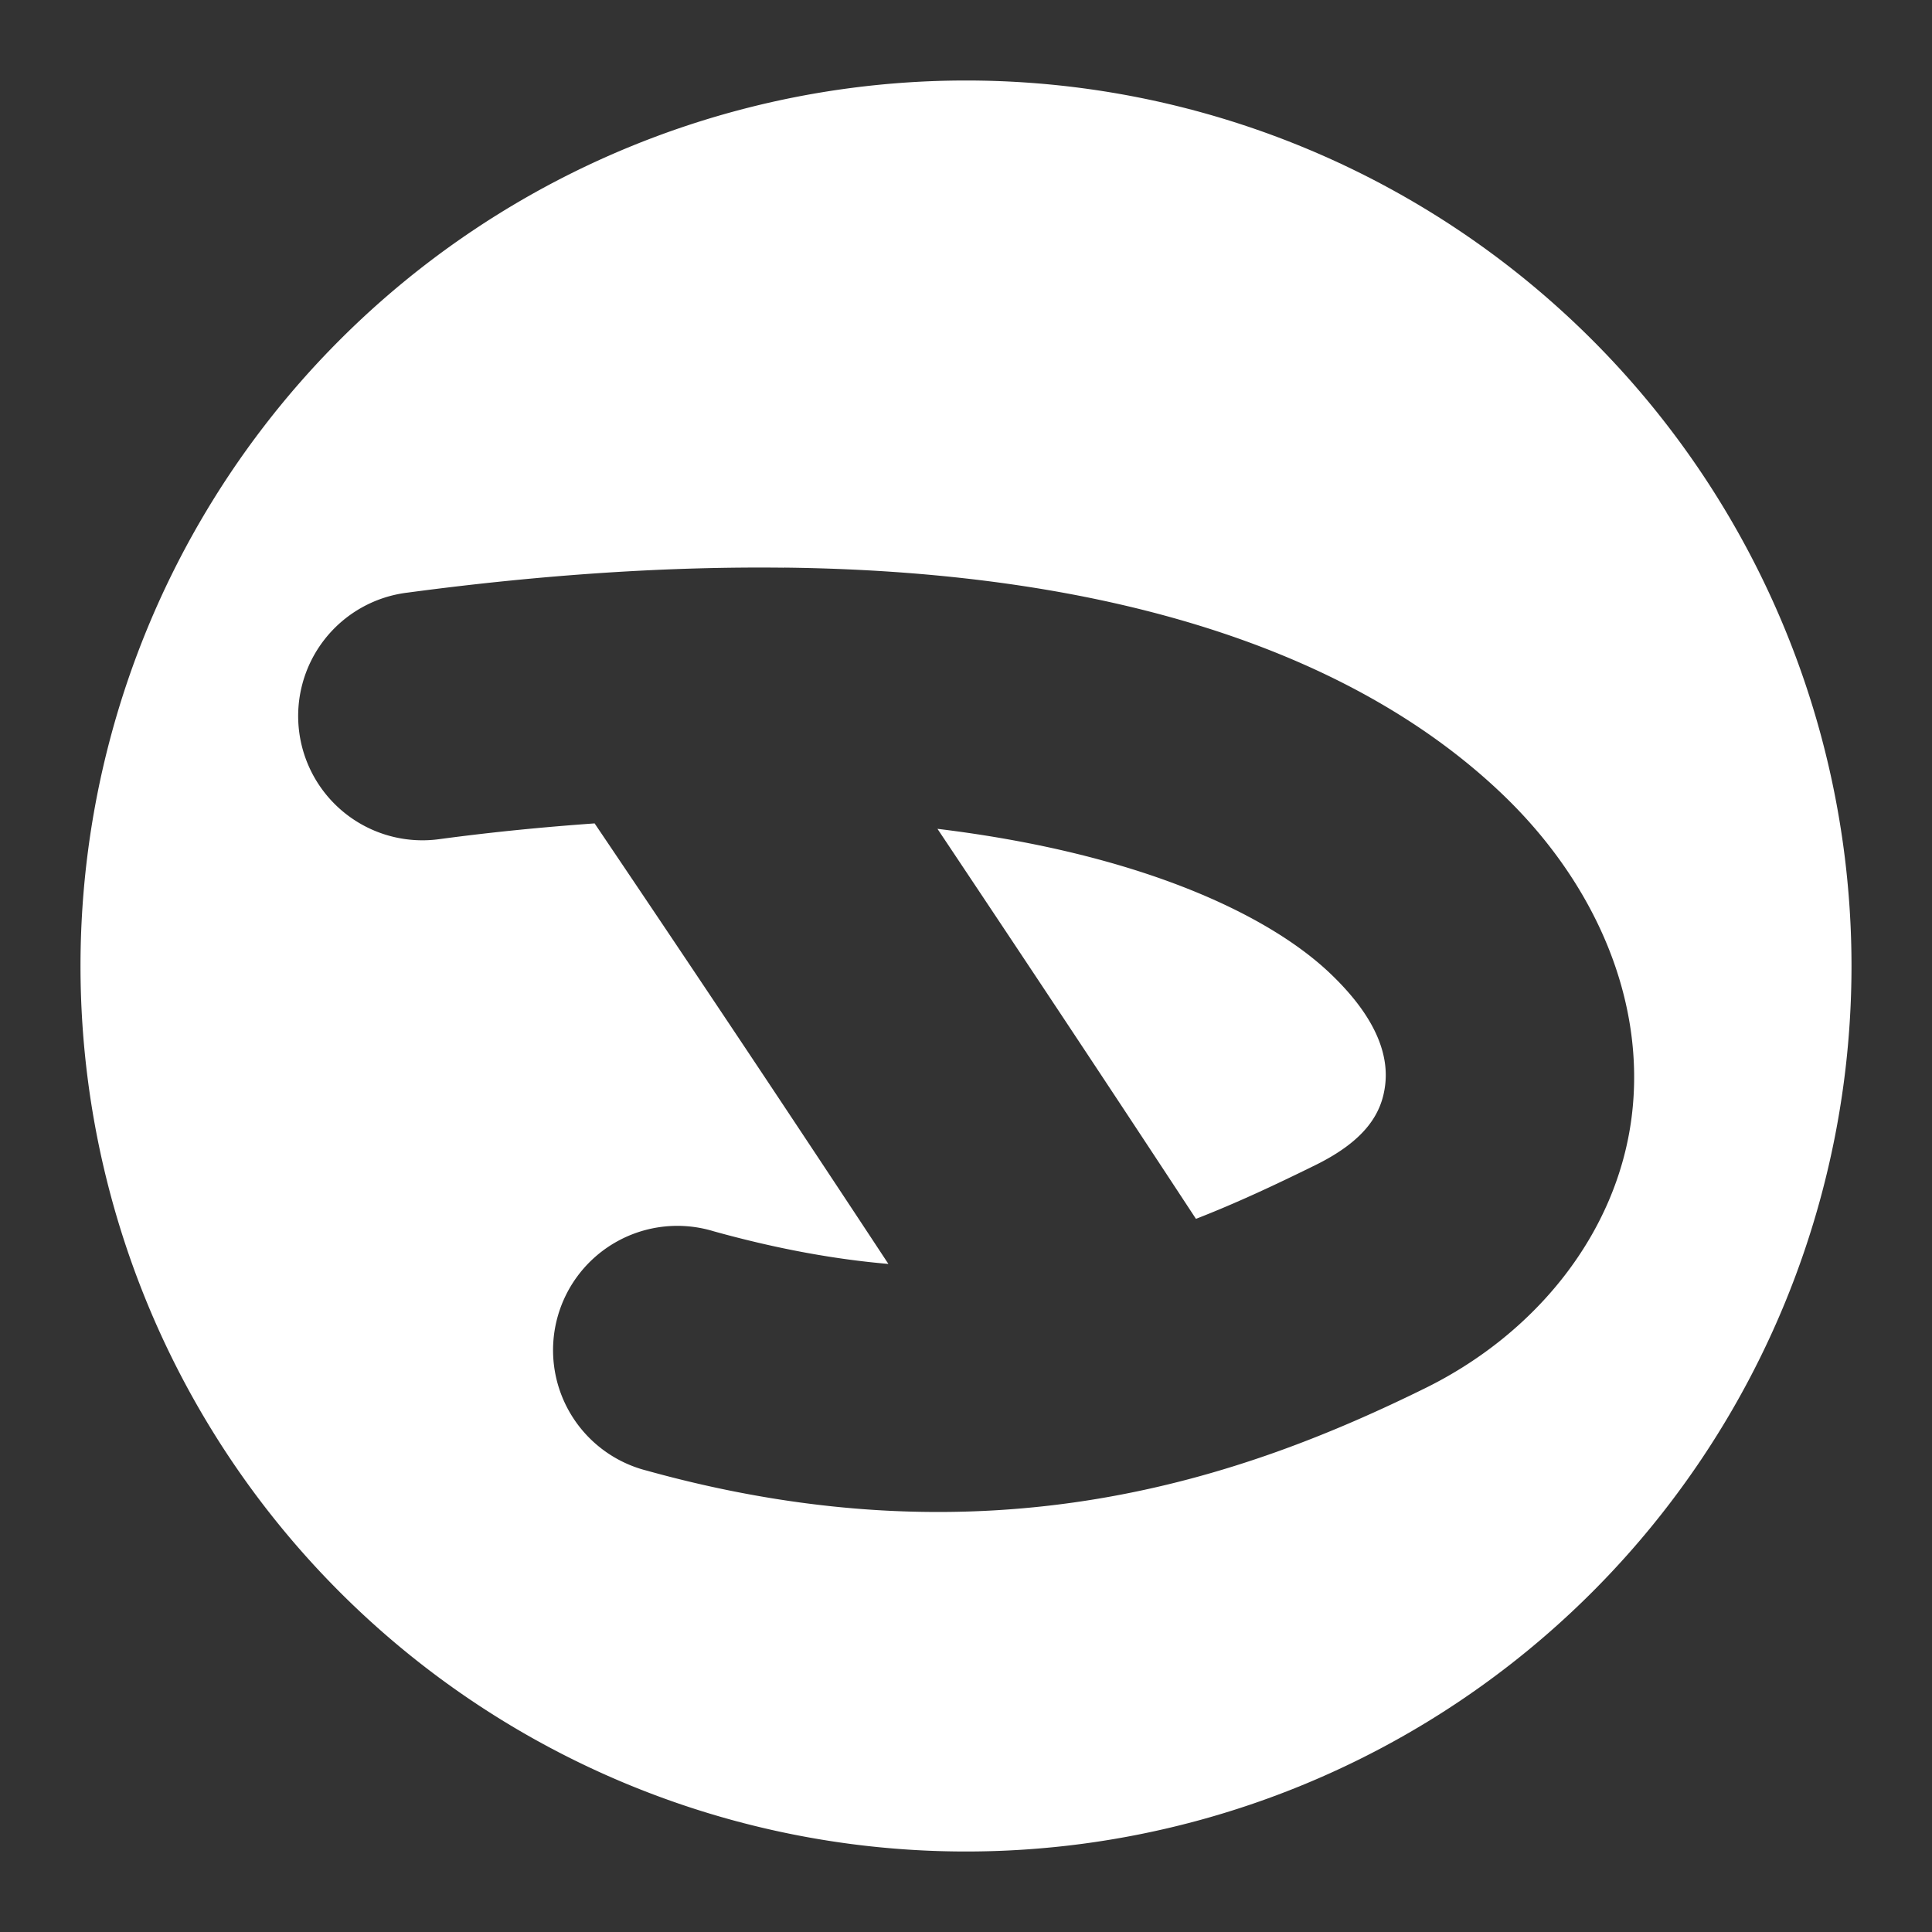 <?xml version="1.0" encoding="UTF-8"?>
<svg version="1.1" viewBox="0 0 48 48" xmlns="http://www.w3.org/2000/svg">
    <rect x="0" y="0" width="48" height="48" fill="#333333" stroke="none"/>
    <path d="m24 2a22 22 0 0 0-22 22 22 22 0 0 0 22 22 22 22 0 0 0 22-22 22 22 0 0 0-22-22zm-4.521 12.102c8.461 0.098 14.292 2.252 17.814 5.598 2.349 2.23 3.612 5.176 3.244 8.057-0.368 2.88-2.366 5.37-5.127 6.731-4.495 2.214-10.758 4.432-19.334 2.051a3.088 3.088 0 1 1 1.652-5.949c1.601 0.445 3.031 0.699 4.344 0.812-2.234-3.393-4.637-7.003-7.299-10.945-1.217 0.087-2.483 0.207-3.826 0.387a3.088 3.088 0 1 1-0.818-6.121c3.417-0.457 6.53-0.652 9.35-0.619zm3.812 6.49c2.263 3.388 4.418 6.636 6.422 9.69 1.008-0.392 1.982-0.85 2.969-1.336 1.282-0.631 1.647-1.318 1.73-1.973 0.084-0.654-0.114-1.601-1.371-2.795-1.522-1.446-4.699-2.973-9.75-3.586z" fill="#fff"/>
</svg>
